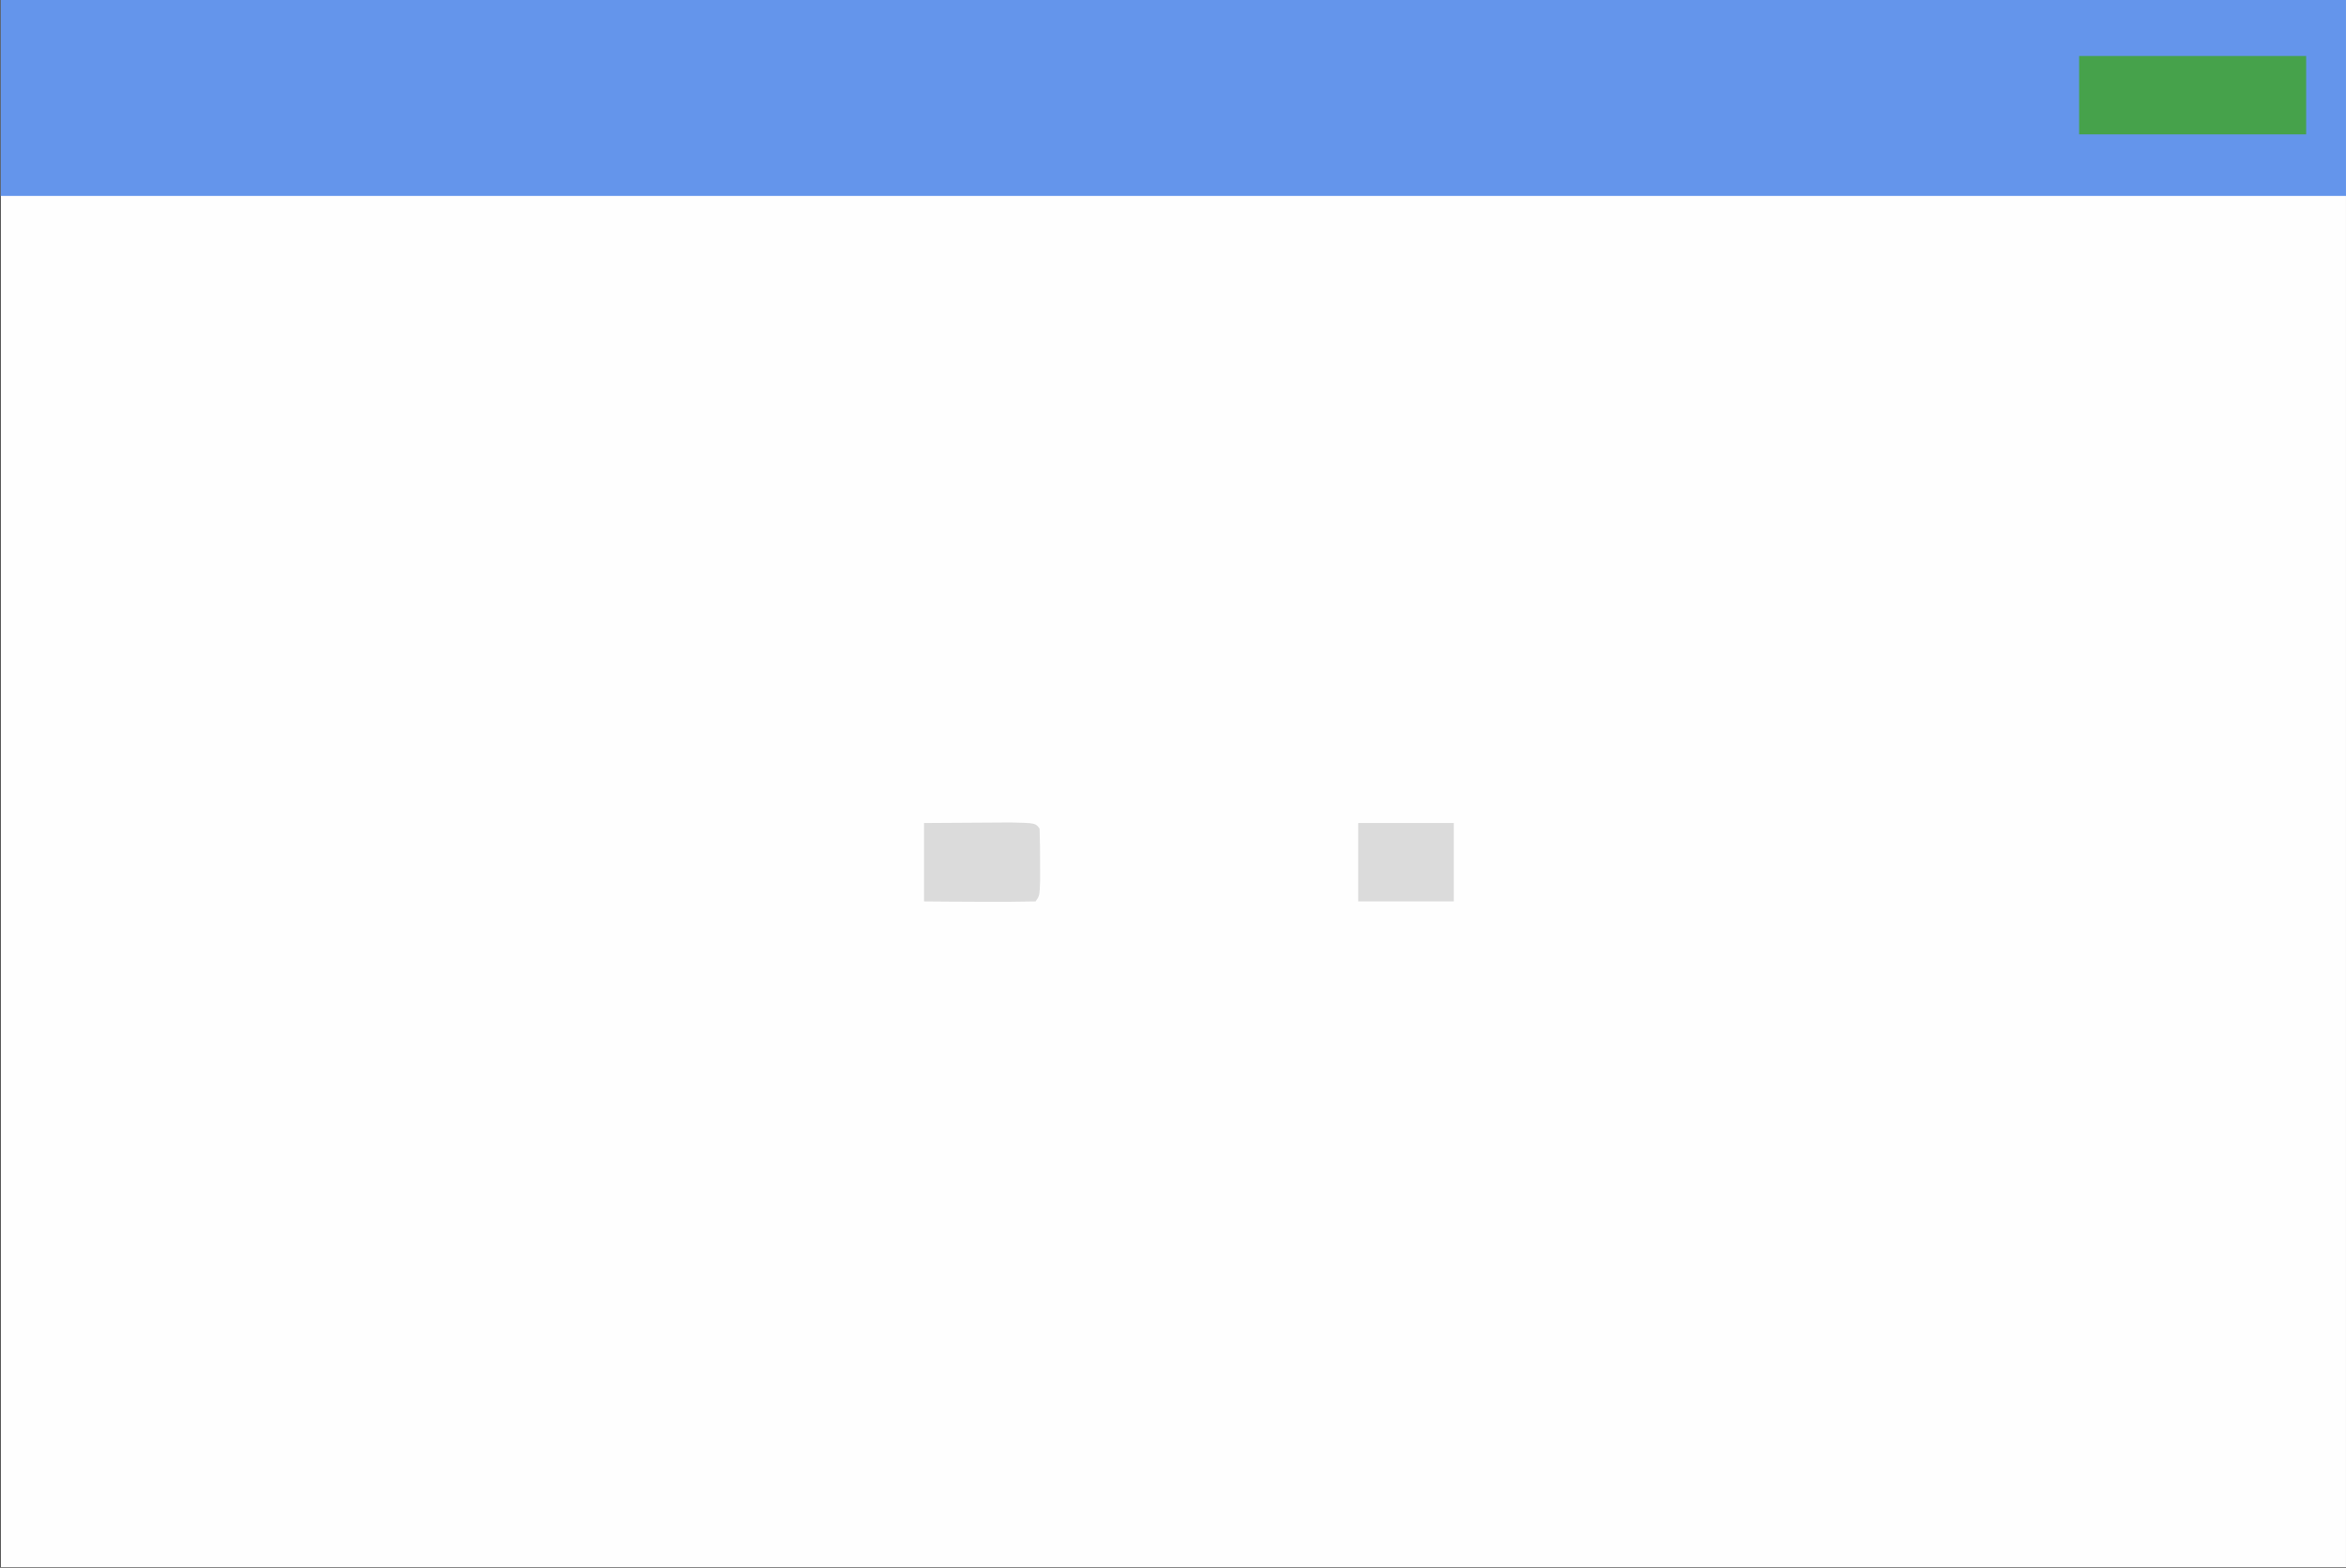 <svg version="1.1" xmlns="http://www.w3.org/2000/svg" xmlns:xlink="http://www.w3.org/1999/xlink" width="419.001" height="280" viewBox="558.001,213.6,419.001,280"><rect x="558.001" y="213.6" width="419.001" height="280" fill="#333333" stroke="none"/><defs><clipPath id="clip-1"><rect x="399.523" y="108.795" transform="scale(1.397,1.963)" width="300" height="142.615" id="clip-1" fill="none"/></clipPath></defs><g fill="none" fill-rule="nonzero" stroke="none" stroke-width="1" stroke-linecap="butt" stroke-linejoin="miter" stroke-miterlimit="10" stroke-dasharray="" stroke-dashoffset="0" font-family="none" font-weight="none" font-size="none" text-anchor="none" style="mix-blend-mode: normal"><g><g clip-path="url(#clip-1)" id="Group 1"><g id="Group 1"><path d="M558,213.6c138.27,0 276.54,0 419,0c0,92.4 0,184.8 0,280c-138.27,0 -276.54,0 -419,0c0,-92.4 0,-184.8 0,-280z" id="Path 1" fill="#fefefe"/><path d="M558,213.6c138.27,0 276.54,0 419,0c0,11.55 0,23.1 0,35c-138.27,0 -276.54,0 -419,0c0,-11.55 0,-23.1 0,-35z" id="Path 1" fill="#6495eb"/><path d="M929.338,223.6c13.381,0 26.762,0 40.548,0c0,4.62 0,9.24 0,14c-13.381,0 -26.762,0 -40.548,0c0,-4.62 0,-9.24 0,-14z" id="Path 1" fill="#46a24b"/><path d="M723.039,360.6c3.305,-0.027 6.61,-0.046 9.915,-0.062c1.84,-0.012 3.681,-0.023 5.577,-0.035c4.427,0.098 4.427,0.098 5.138,1.098c0.07,1.998 0.092,4 0.089,6c0.003,1.64 0.003,1.64 0.006,3.312c-0.094,2.688 -0.094,2.688 -0.806,3.687c-3.334,0.074 -6.669,0.084 -10.004,0.062c-2.763,-0.014 -2.763,-0.014 -5.583,-0.027c-1.43,-0.012 -2.859,-0.023 -4.332,-0.035c0,-4.62 0,-9.24 0,-14z" id="Path 1" fill="#dbdbdb"/><path d="M800.579,360.6c5.634,0 11.268,0 17.073,0c0,4.62 0,9.24 0,14c-5.634,0 -11.268,0 -17.073,0c0,-4.62 0,-9.24 0,-14z" id="Path 1" fill="#dbdbdb"/></g></g></g></g></svg>